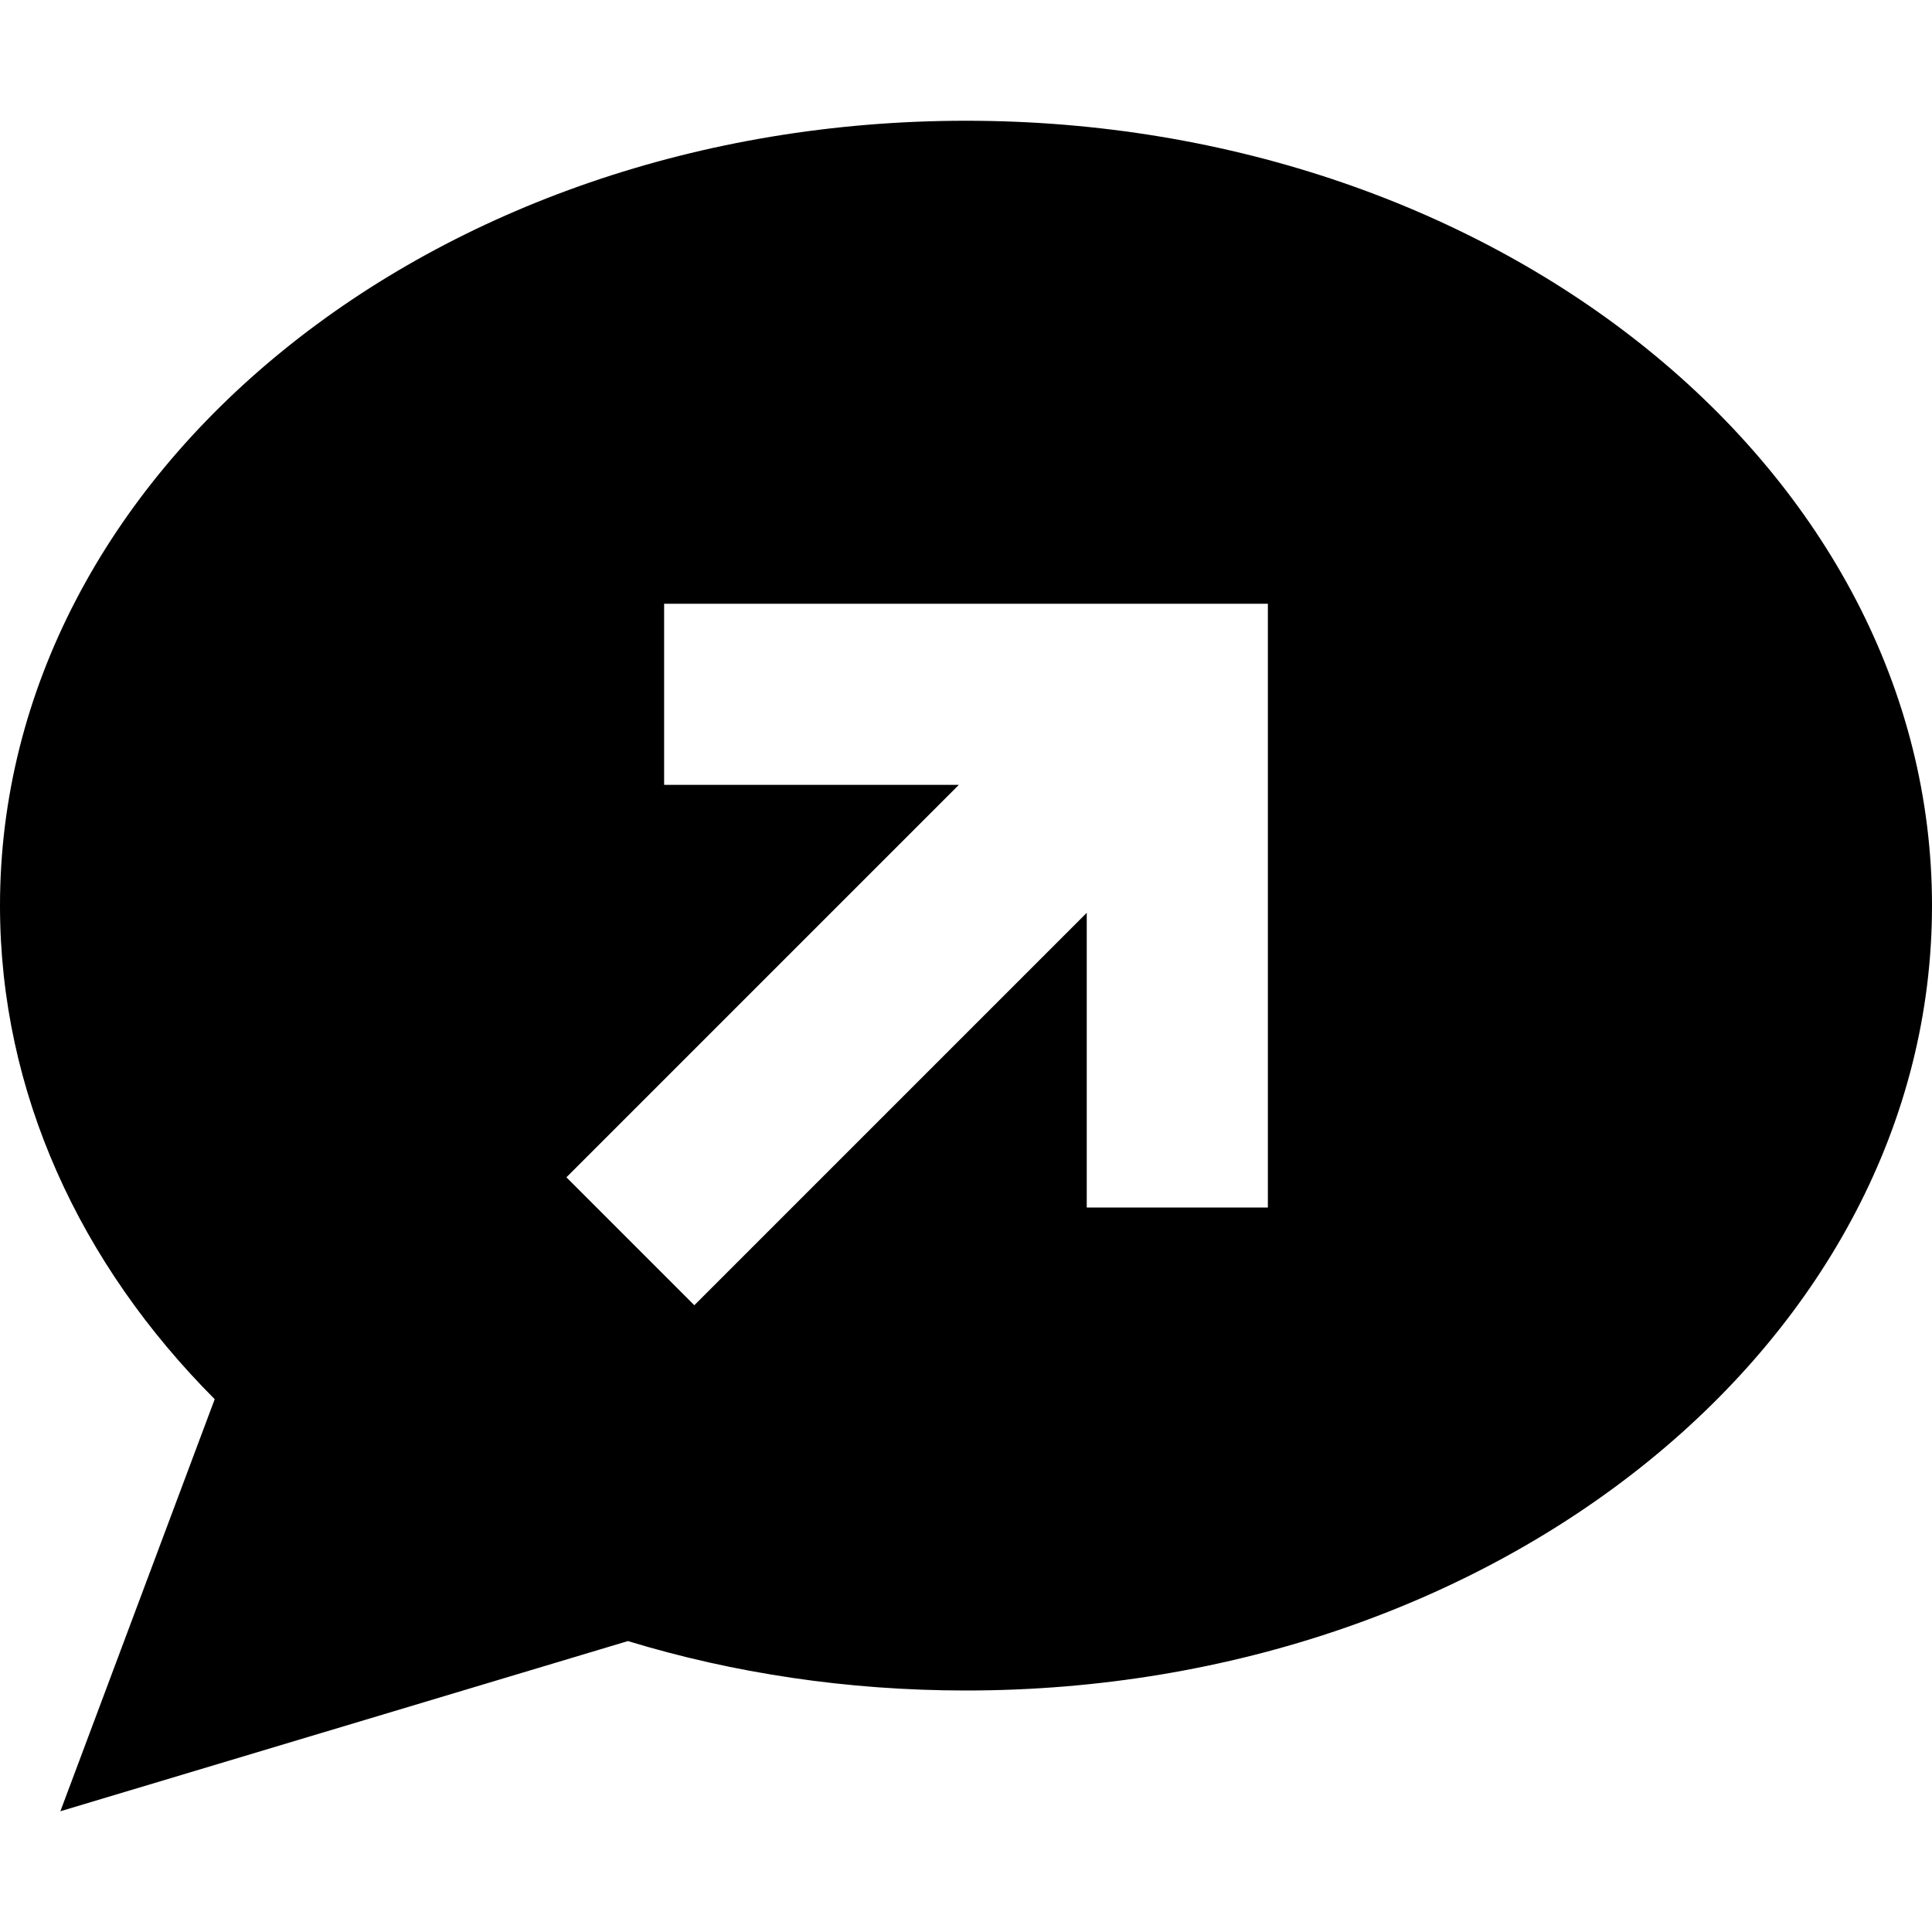 <svg fill="currentColor" xmlns="http://www.w3.org/2000/svg" viewBox="0 0 512 512"><!--! Font Awesome Pro 6.7.2 by @fontawesome - https://fontawesome.com License - https://fontawesome.com/license (Commercial License) Copyright 2024 Fonticons, Inc. --><path d="M512 240c0 114.9-114.6 208-256 208c-31.5 0-61.7-4.6-89.6-13.1L16 480 56.9 370.8C21.3 335.1 0 289.6 0 240C0 125.1 114.6 32 256 32s256 93.1 256 208zM200 160l-24 0 0 48 24 0 54.1 0-87 87-17 17L184 345.9l17-17 87-87 0 54.1 0 24 48 0 0-24 0-112 0-24-24 0-112 0z"/></svg>